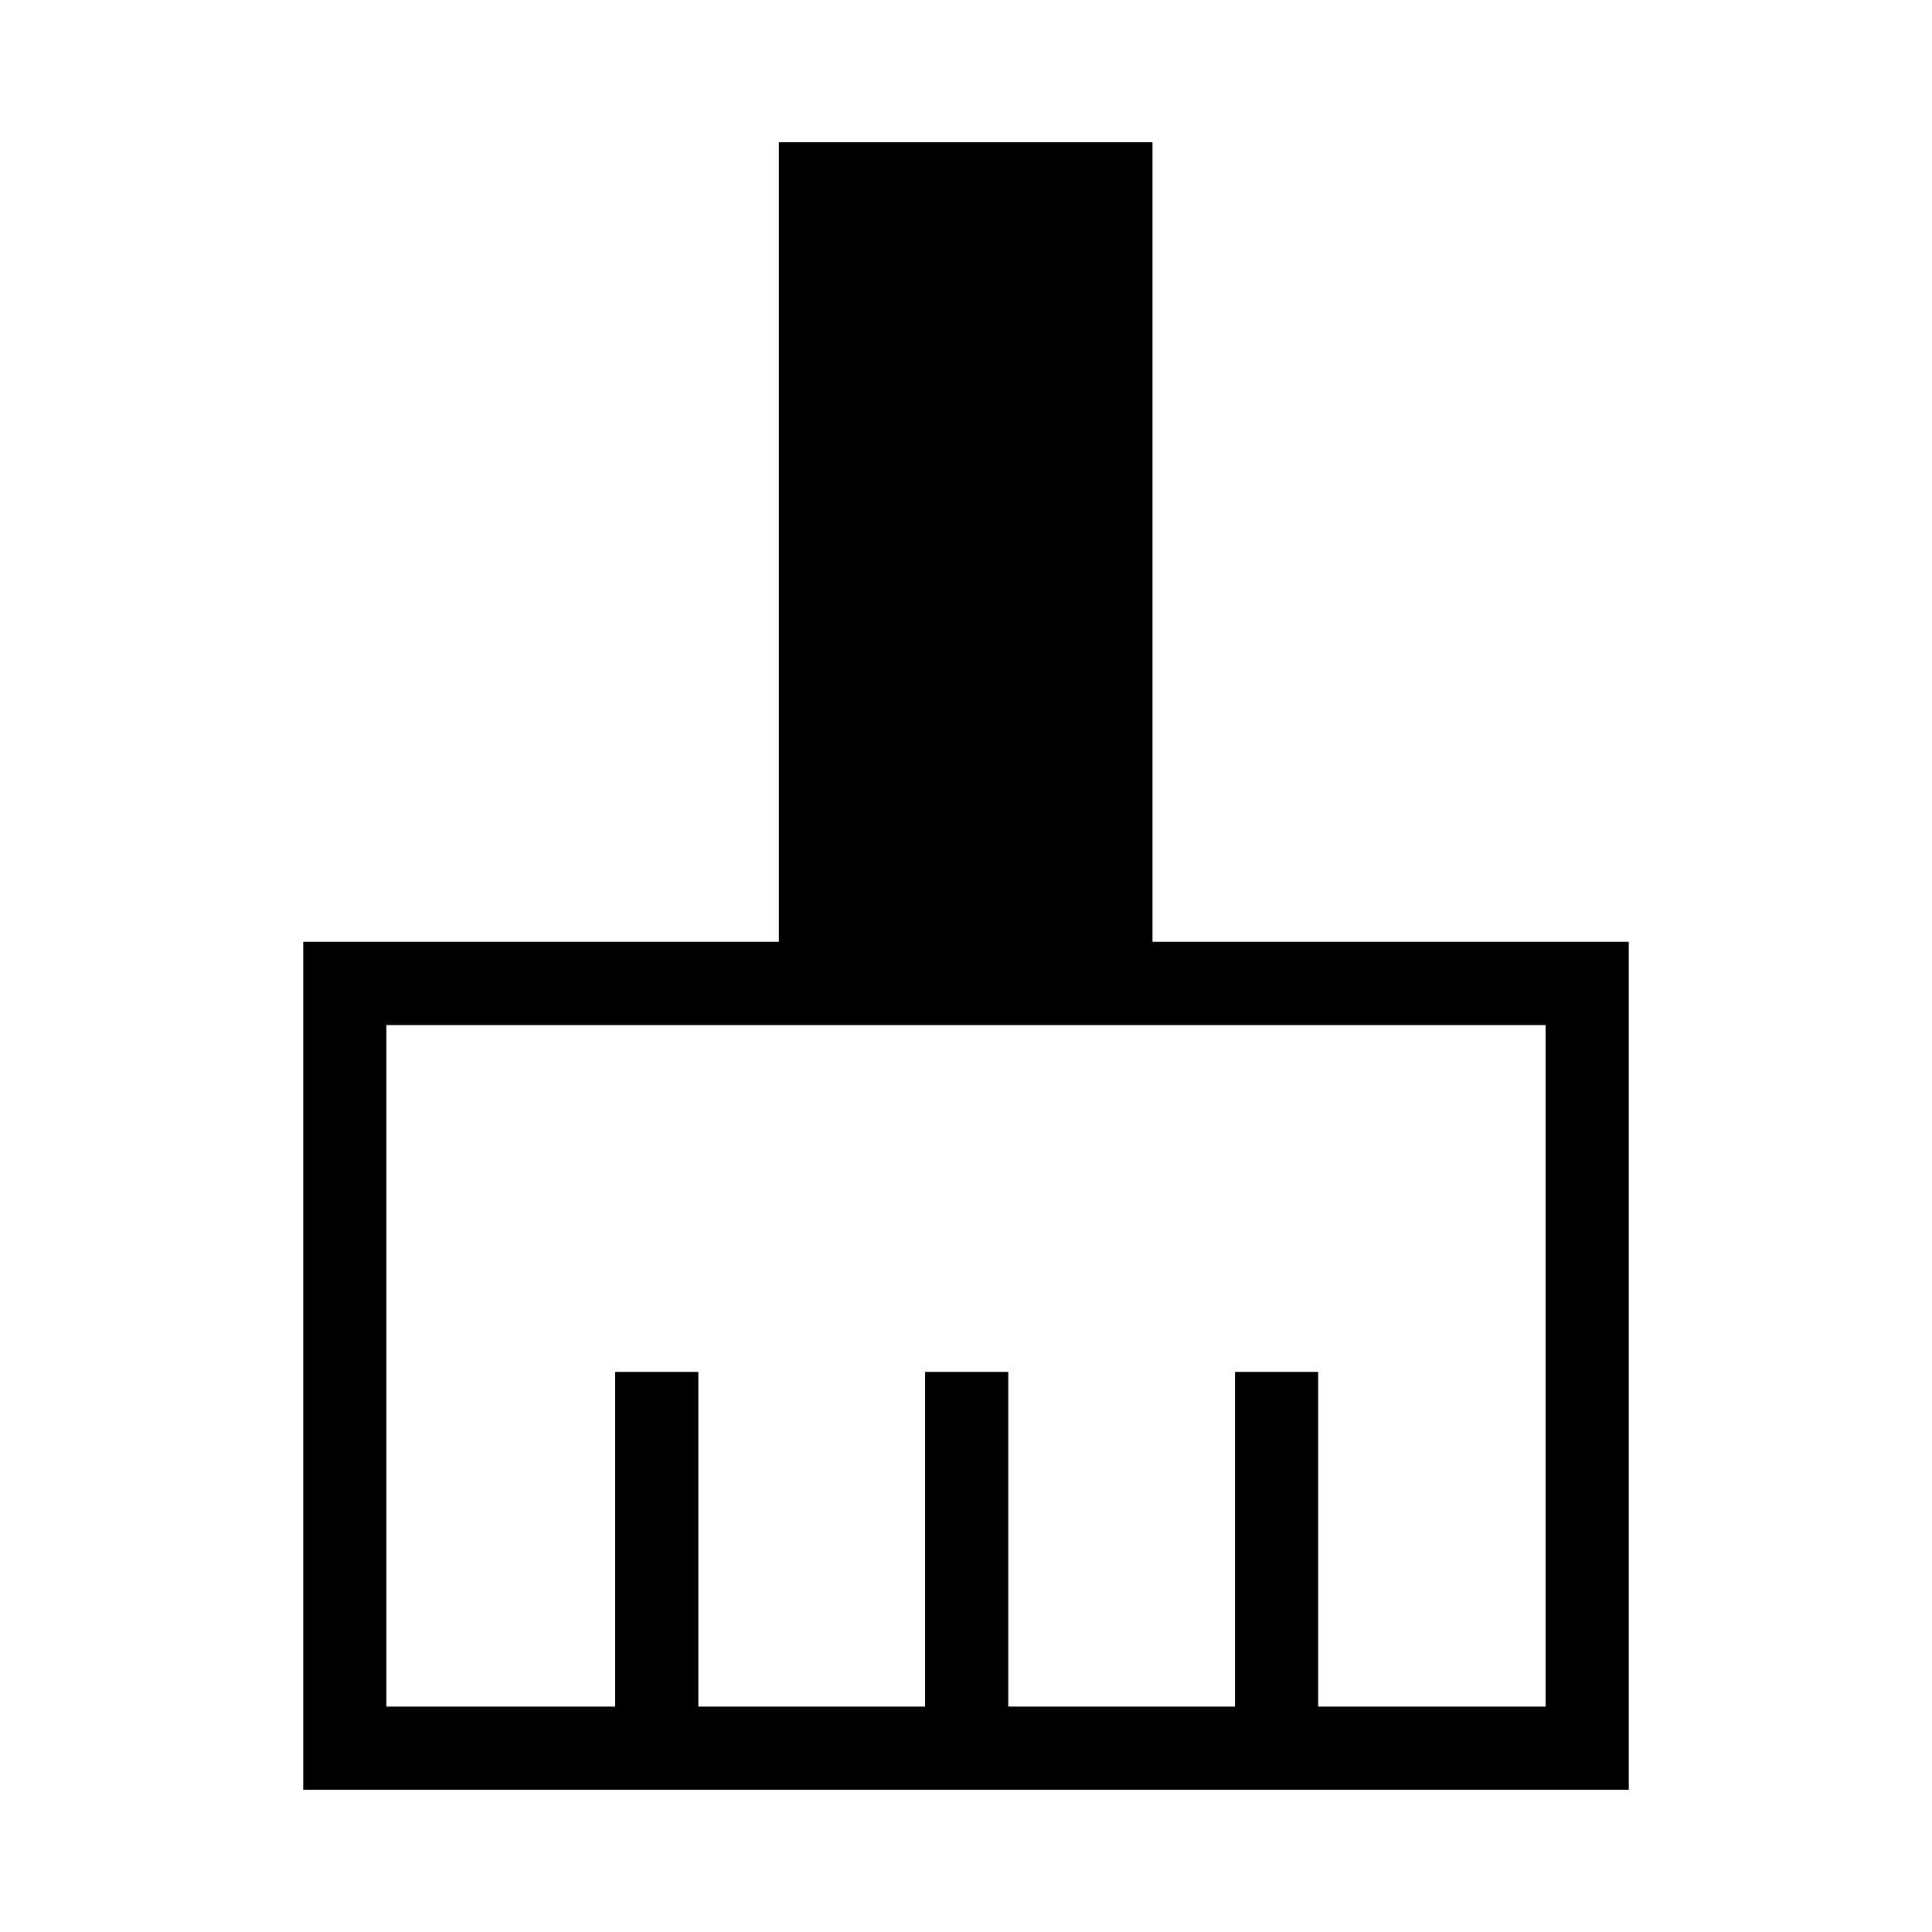 <svg xmlns="http://www.w3.org/2000/svg" height="40" viewBox="0 -960 960 960" width="40"><path d="M150.67-70.67V-492H387v-397.33h185.67V-492h236.66v421.33H150.67ZM192-112h113.67v-166.33H347V-112h112.67v-166.33H501V-112h112.67v-166.33H655V-112h113v-338.67H192V-112Z"/></svg>